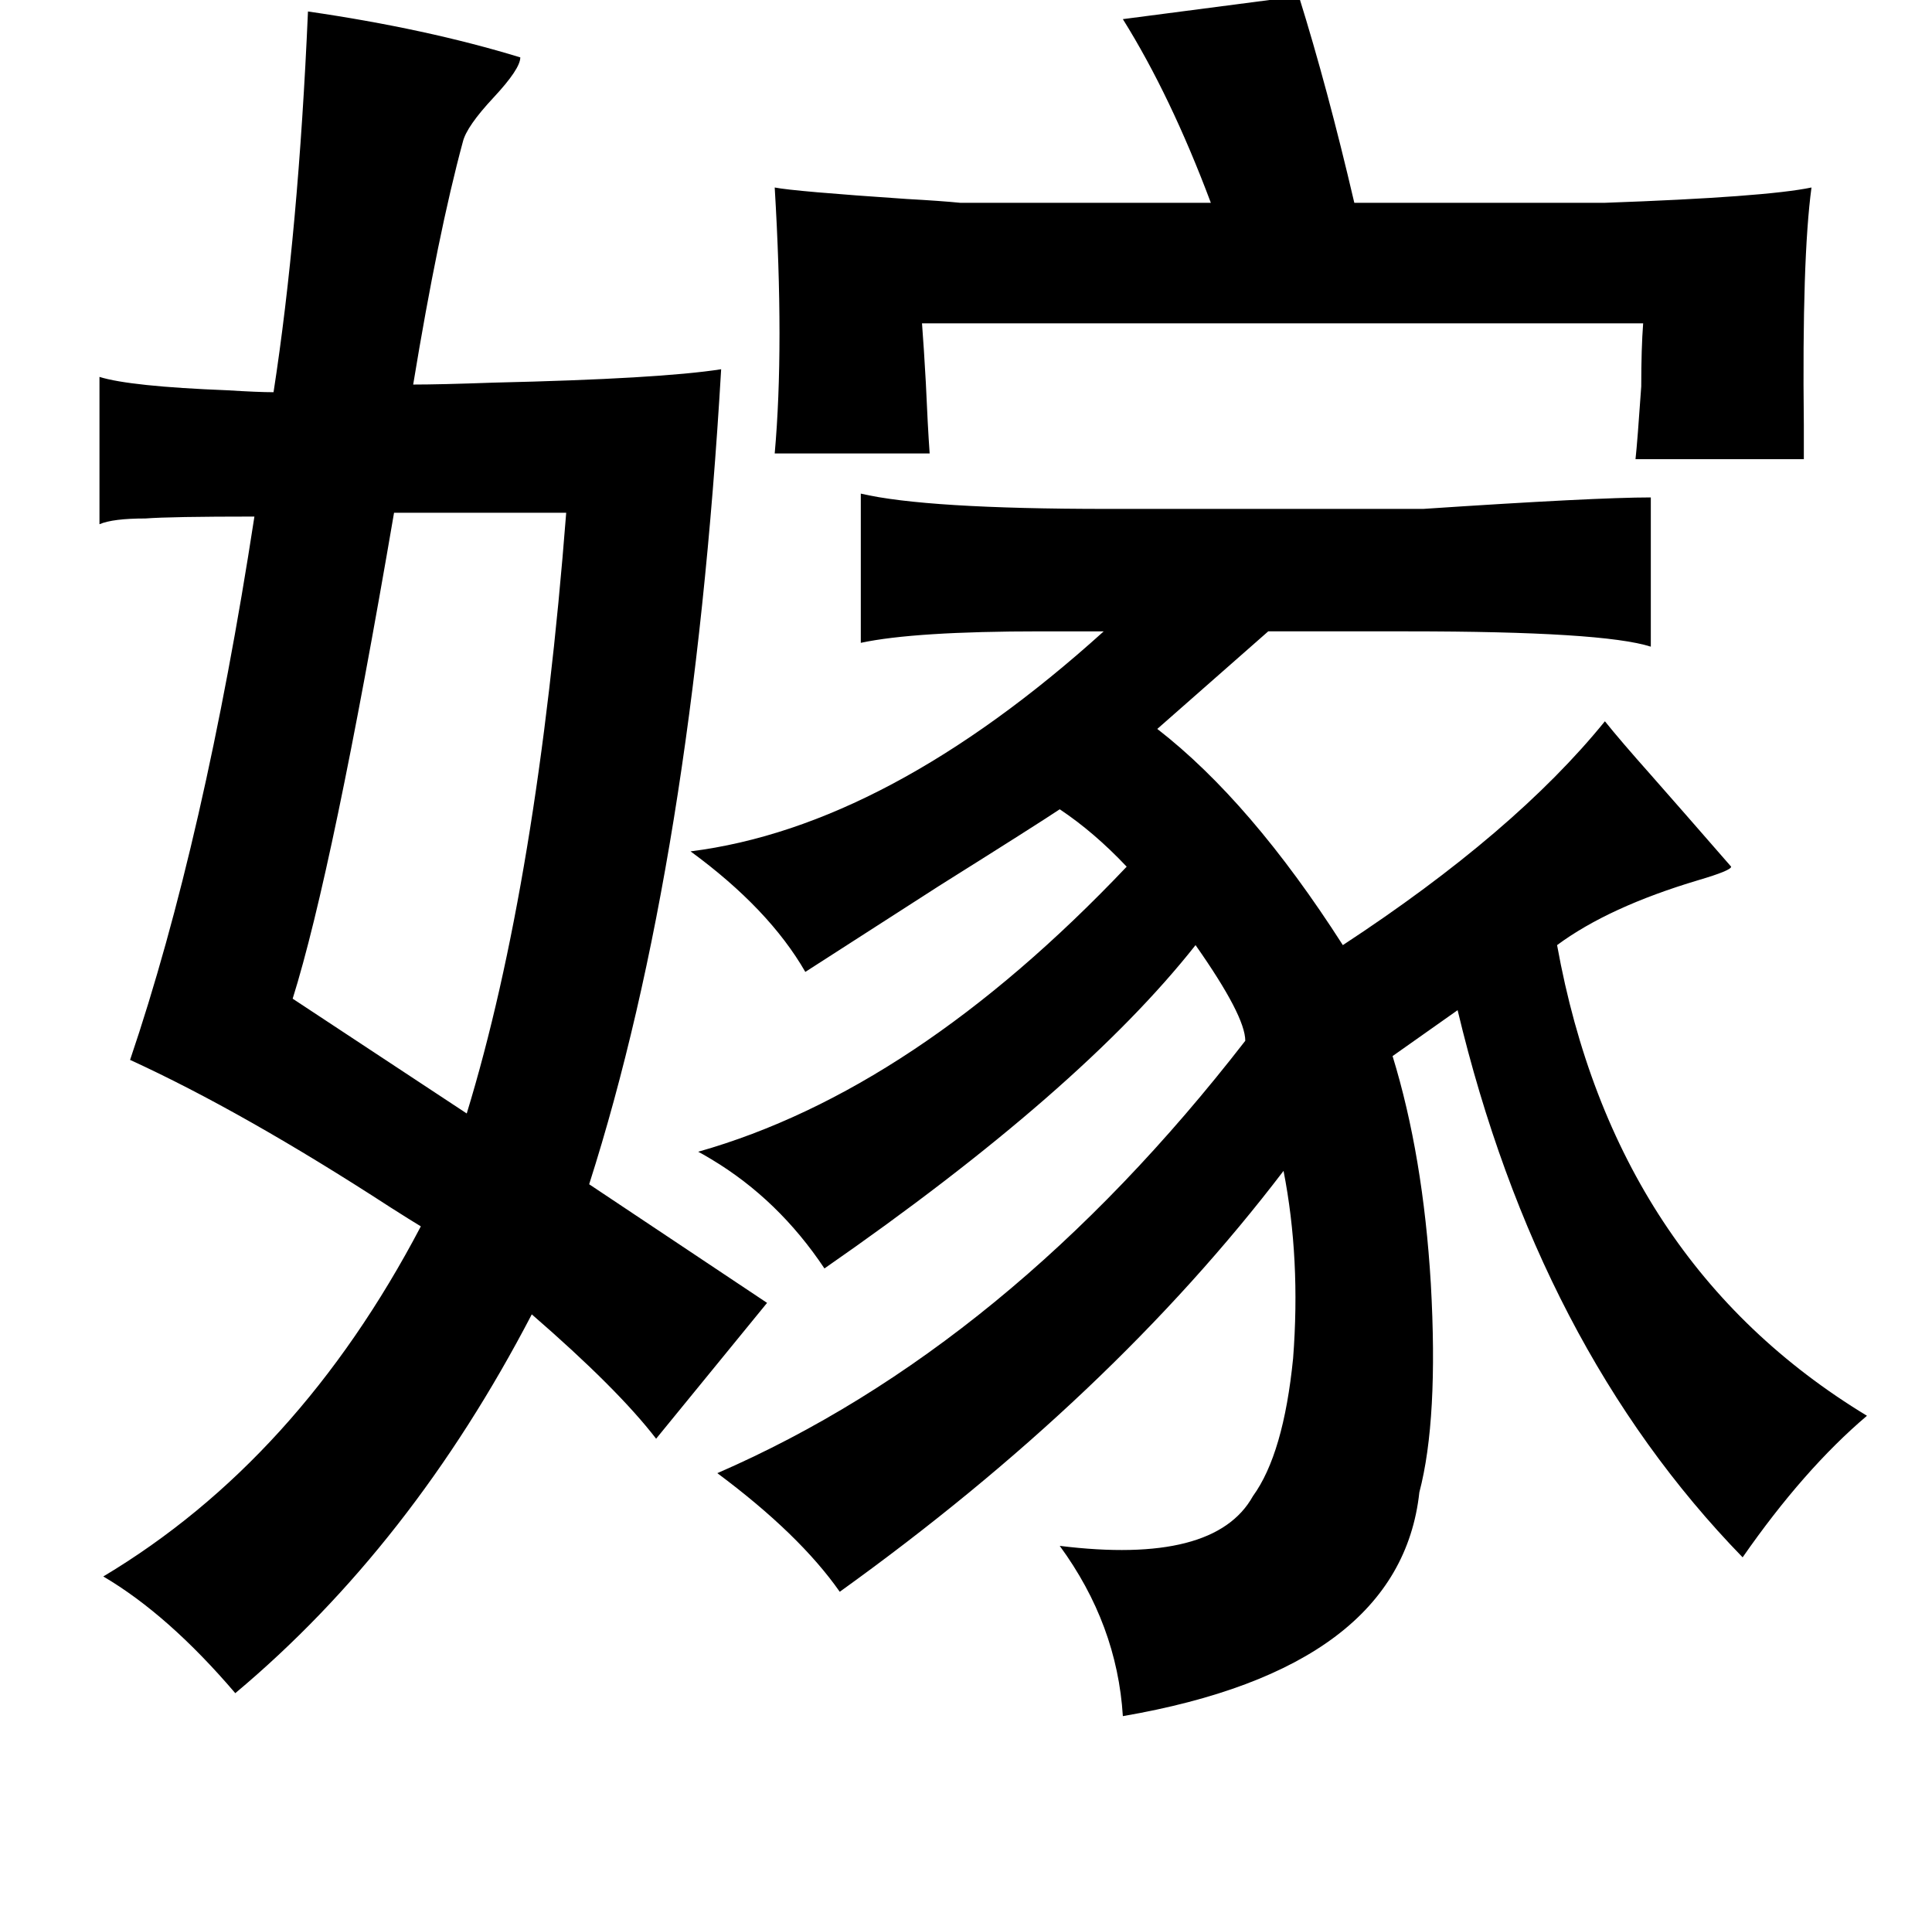 <?xml version="1.0" standalone="no"?>
<!DOCTYPE svg PUBLIC "-//W3C//DTD SVG 1.1//EN" "http://www.w3.org/Graphics/SVG/1.1/DTD/svg11.dtd" >
<svg xmlns="http://www.w3.org/2000/svg" xmlns:xlink="http://www.w3.org/1999/xlink" version="1.1" viewBox="-10 0 1010 1000">
   <path fill="currentColor"
d="M669 -2q15 48 29 108h131q84 -3 108 -8q-5 37 -4 124v18h-88q1 -9 3 -38q0 -20 1 -33h-377q1 13 2 31q1 23 2 37h-81q5 -56 0 -139q10 2 69 6q18 1 28 2h131q-21 -56 -46 -96zM151 6q62 9 111 24q0 6 -14 21t-16 23q-13 48 -26 127q14 0 42 -1q87 -2 119 -7
q-15 257 -69 426l93 62l-58 71q-20 -26 -65 -65q-63 121 -155 198q-35 -41 -69 -61q102 -61 166 -183q-5 -3 -16 -10q-77 -50 -136 -77q39 -115 65 -284q-44 0 -57 1q-17 0 -24 3v-77q16 5 67 7q16 1 24 1q13 -84 18 -199zM286 268h-90q-32 187 -53 254l91 60
q37 -121 52 -314zM440 258q34 8 129 8h165q90 -6 119 -6v78q-25 -8 -127 -8h-73l-58 51q49 38 97 113q90 -59 137 -117q8 10 24 28q15 17 42 48q0 2 -17 7q-47 14 -74 34q30 166 162 246q-33 28 -65 74q-107 -110 -149 -286l-34 24q16 52 20 119q4 71 -6 109
q-10 92 -155 117q-3 -48 -33 -89q81 10 101 -26q16 -22 21 -72q4 -52 -5 -98q-90 118 -232 220q-21 -30 -64 -62q152 -66 276 -226q0 -13 -26 -50q-60 76 -194 169q-24 -36 -59 -57q-5 -3 -7 -4q113 -32 224 -149q-17 -18 -35 -30q-12 8 -63 40l-70 45q-19 -33 -60 -63
q103 -13 216 -115h-33q-66 0 -94 6v-78z" />
</svg>

